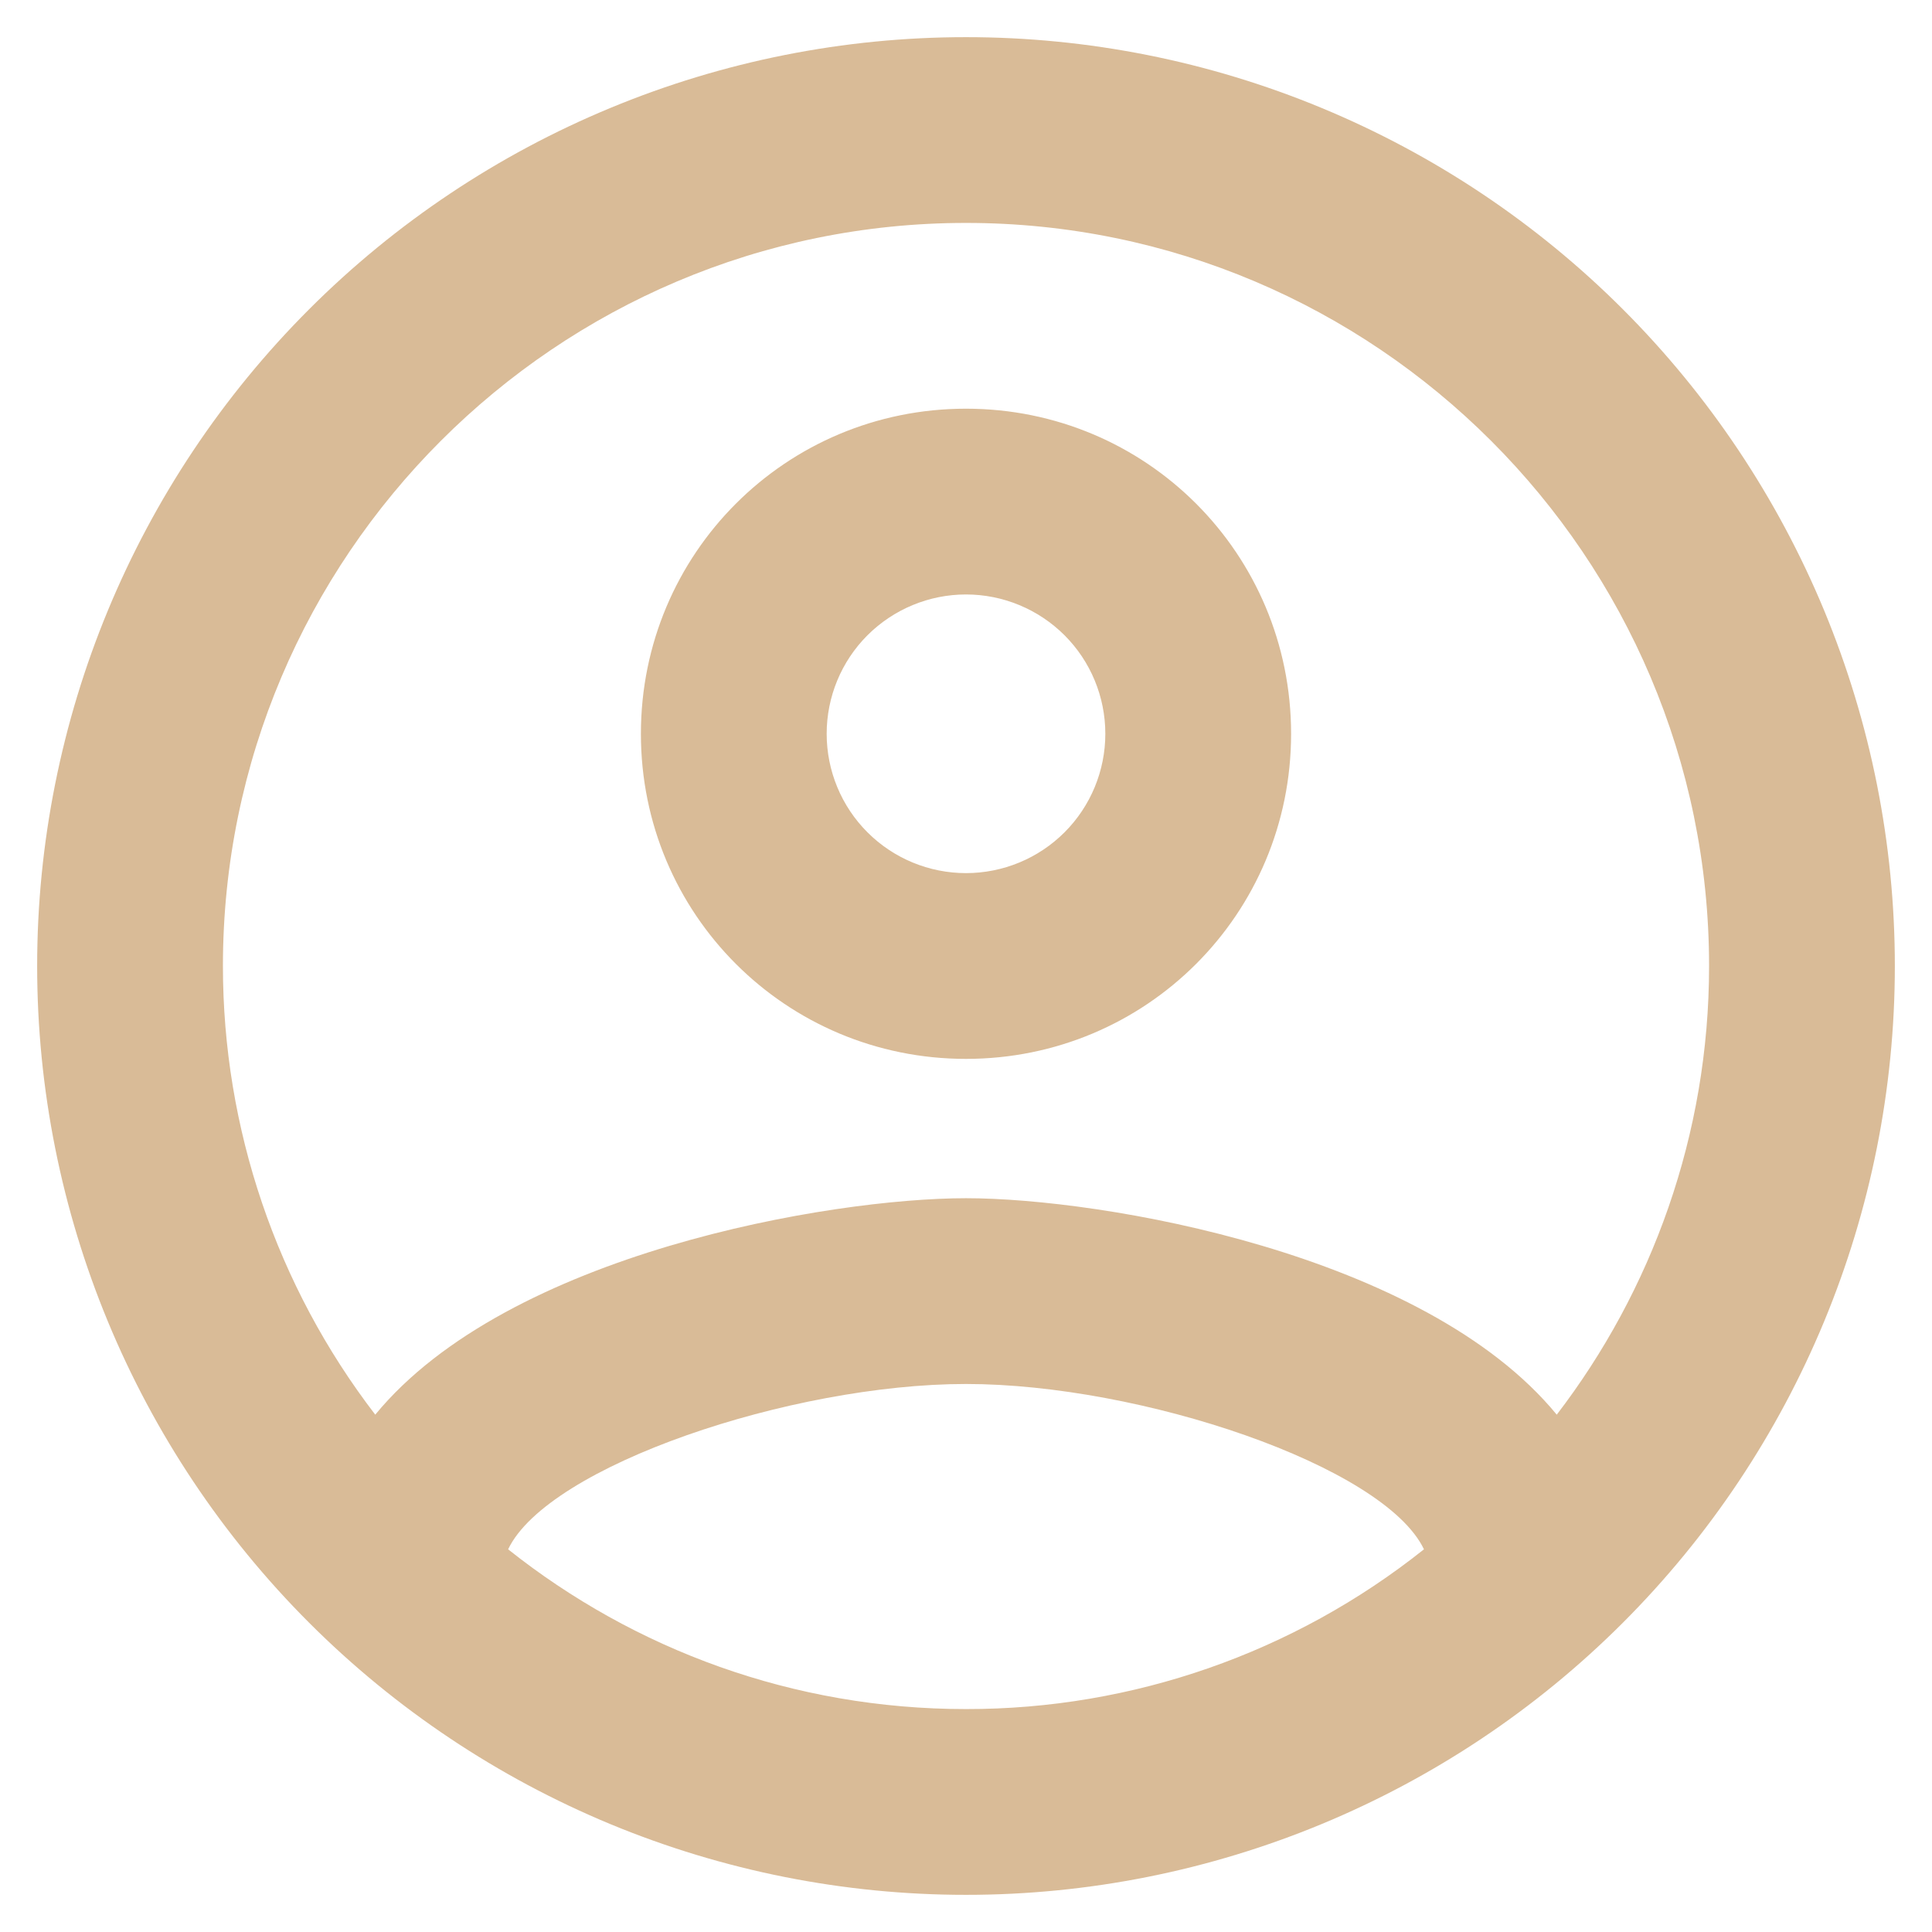 <svg width="26" height="26" viewBox="0 0 26 26" fill="none" xmlns="http://www.w3.org/2000/svg">
<path d="M13 0.5C11.358 0.5 9.733 0.823 8.216 1.452C6.7 2.08 5.322 3 4.161 4.161C1.817 6.505 0.5 9.685 0.5 13C0.5 16.315 1.817 19.495 4.161 21.839C5.322 23 6.7 23.92 8.216 24.549C9.733 25.177 11.358 25.5 13 25.5C16.315 25.5 19.495 24.183 21.839 21.839C24.183 19.495 25.5 16.315 25.5 13C25.5 11.358 25.177 9.733 24.549 8.216C23.92 6.7 23 5.322 21.839 4.161C20.678 3 19.3 2.08 17.784 1.452C16.267 0.823 14.642 0.5 13 0.5ZM6.838 20.85C7.375 19.725 10.65 18.625 13 18.625C15.35 18.625 18.625 19.725 19.163 20.85C17.412 22.245 15.239 23.003 13 23C10.675 23 8.537 22.2 6.838 20.85ZM20.95 19.038C19.163 16.863 14.825 16.125 13 16.125C11.175 16.125 6.838 16.863 5.05 19.038C3.72 17.306 3 15.183 3 13C3 7.487 7.487 3 13 3C18.512 3 23 7.487 23 13C23 15.275 22.225 17.375 20.95 19.038ZM13 5.5C10.575 5.5 8.625 7.45 8.625 9.875C8.625 12.3 10.575 14.25 13 14.25C15.425 14.25 17.375 12.3 17.375 9.875C17.375 7.45 15.425 5.5 13 5.5ZM13 11.75C12.503 11.75 12.026 11.553 11.674 11.201C11.322 10.849 11.125 10.372 11.125 9.875C11.125 9.378 11.322 8.901 11.674 8.549C12.026 8.198 12.503 8 13 8C13.497 8 13.974 8.198 14.326 8.549C14.678 8.901 14.875 9.378 14.875 9.875C14.875 10.372 14.678 10.849 14.326 11.201C13.974 11.553 13.497 11.75 13 11.75Z" fill="#D9BB97"/>
</svg>

